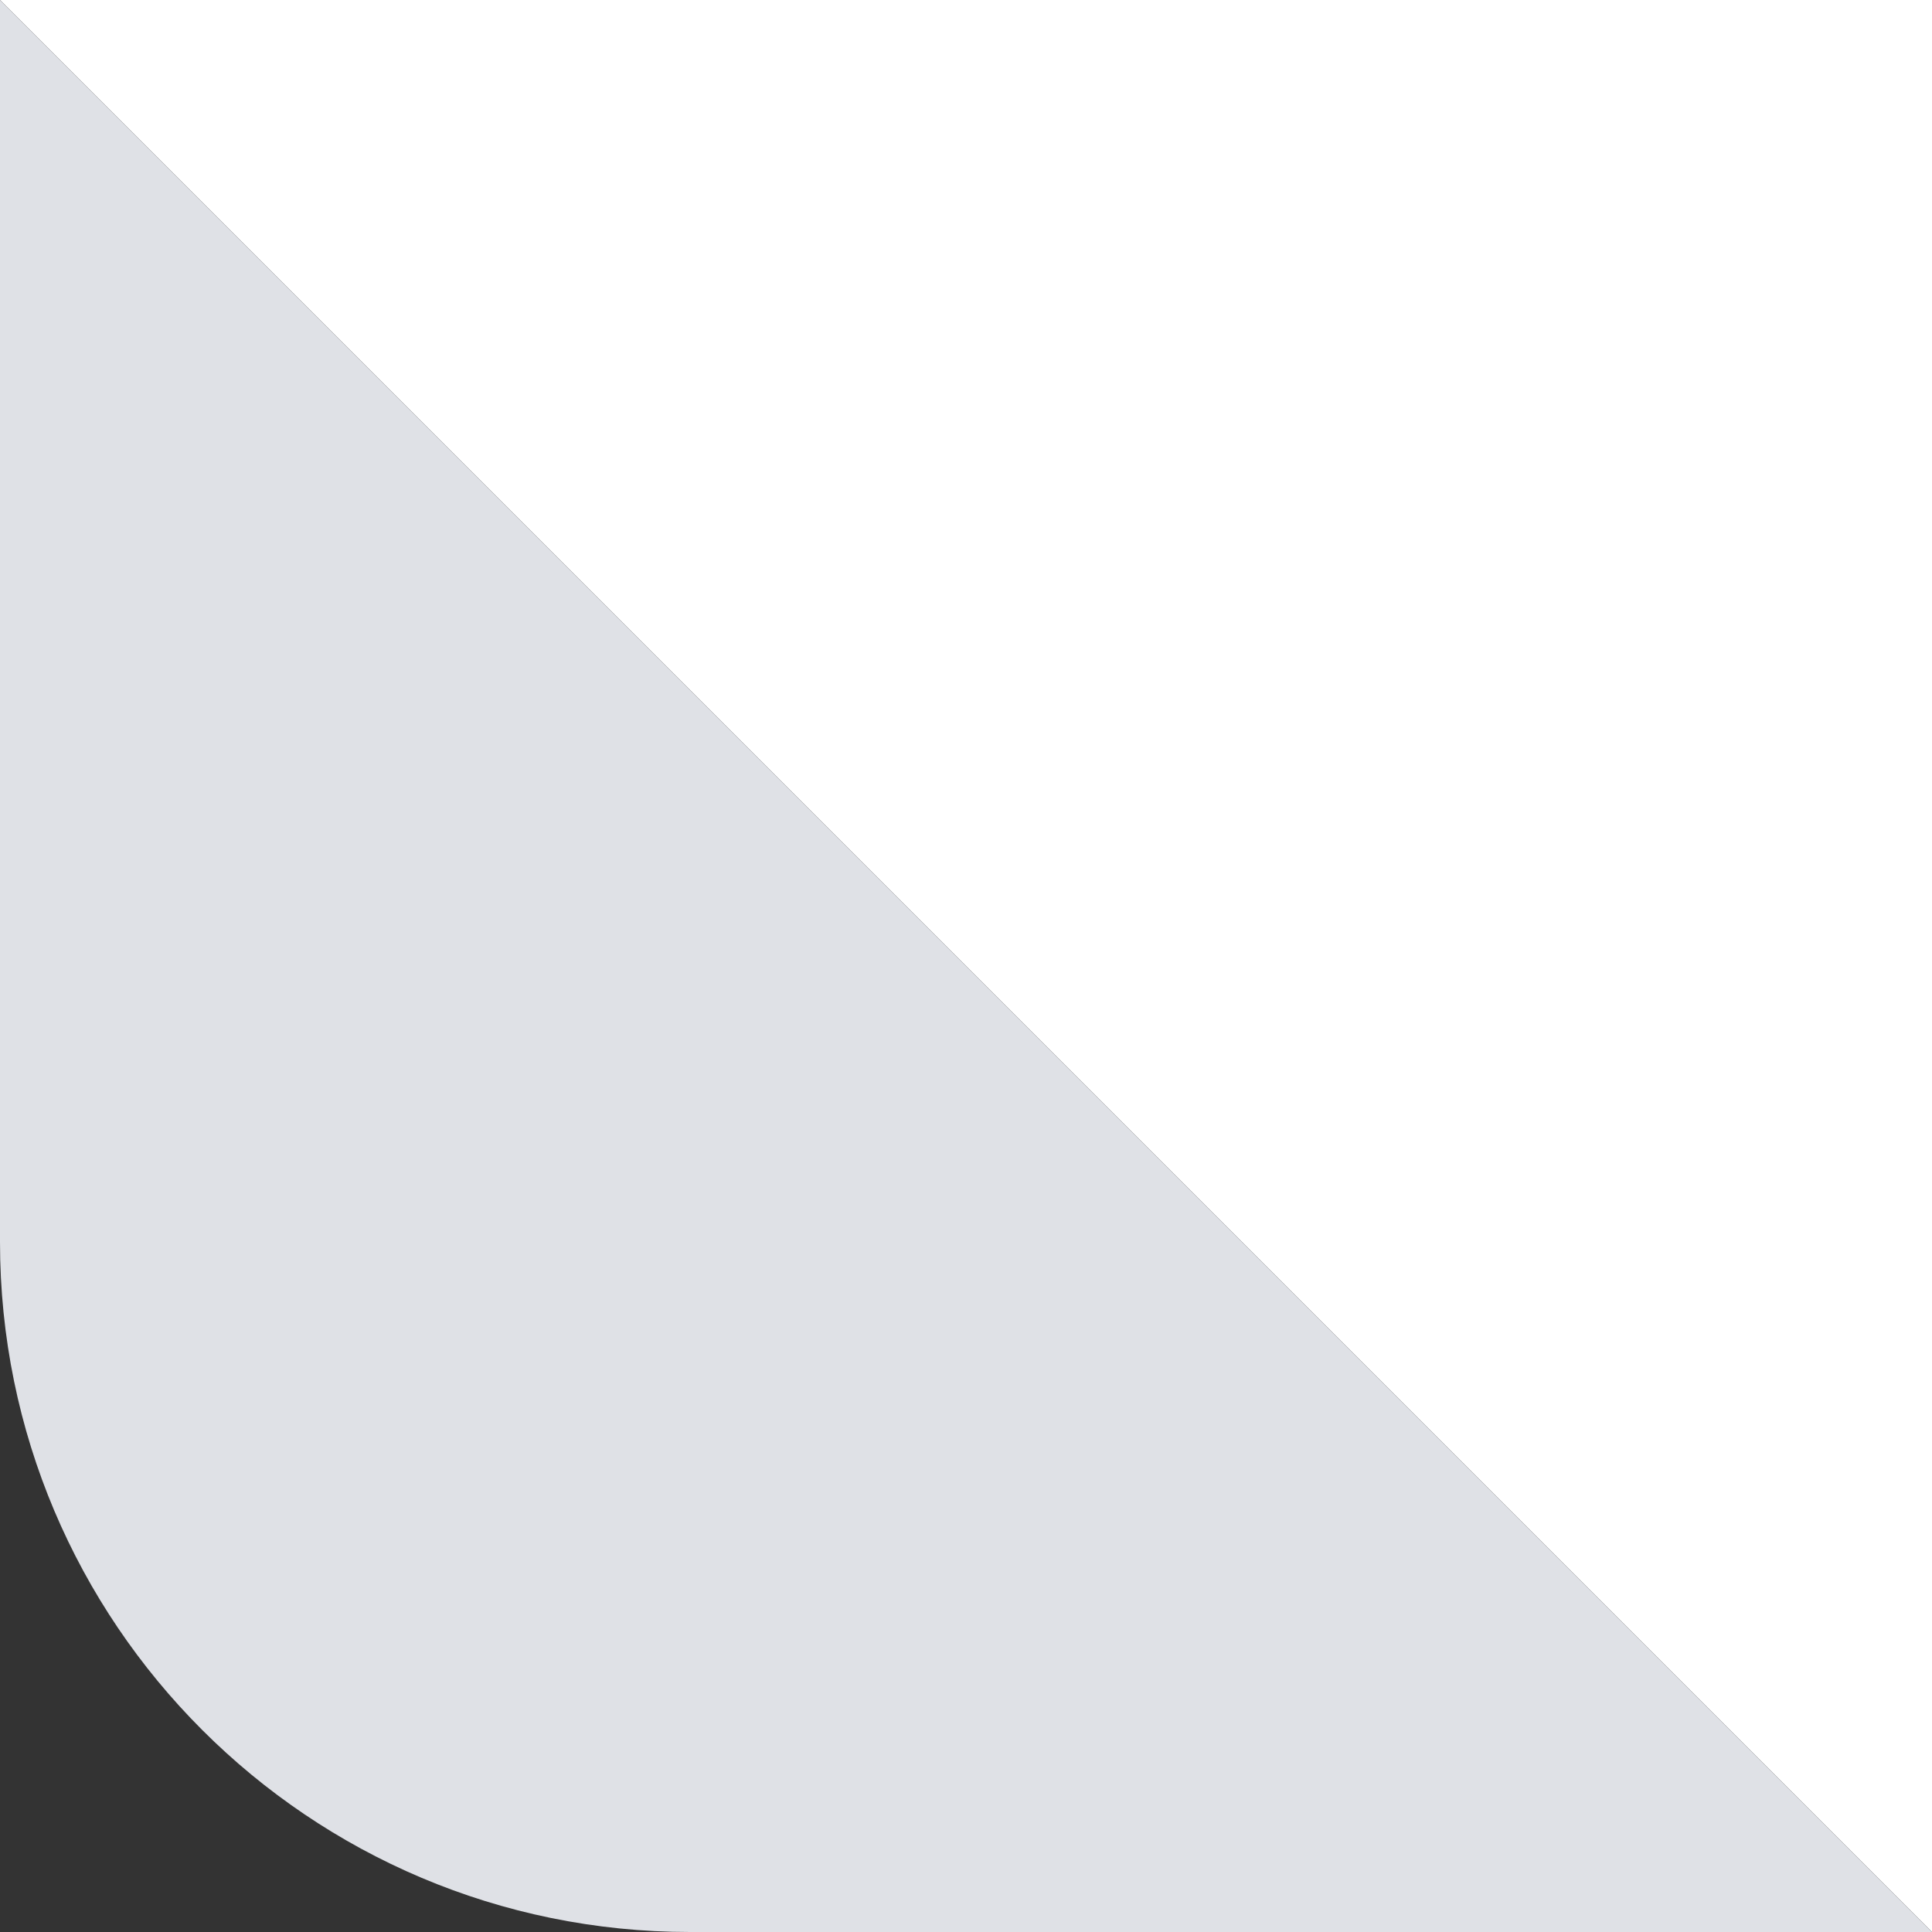 <svg xmlns="http://www.w3.org/2000/svg" width="14" height="14" viewBox="0 0 14 14" fill="none">
    <rect x="0" y="0" width="14" height="14" fill="#333333" stroke="none"/>
    <path fill-rule="evenodd" clip-rule="evenodd" d="M14 0H0L14 14V0Z" fill="white"/>
    <path d="M0 9C0 11.761 2.239 14 5 14H14L0 0V9Z" fill="#DFE1E6"/>
</svg>